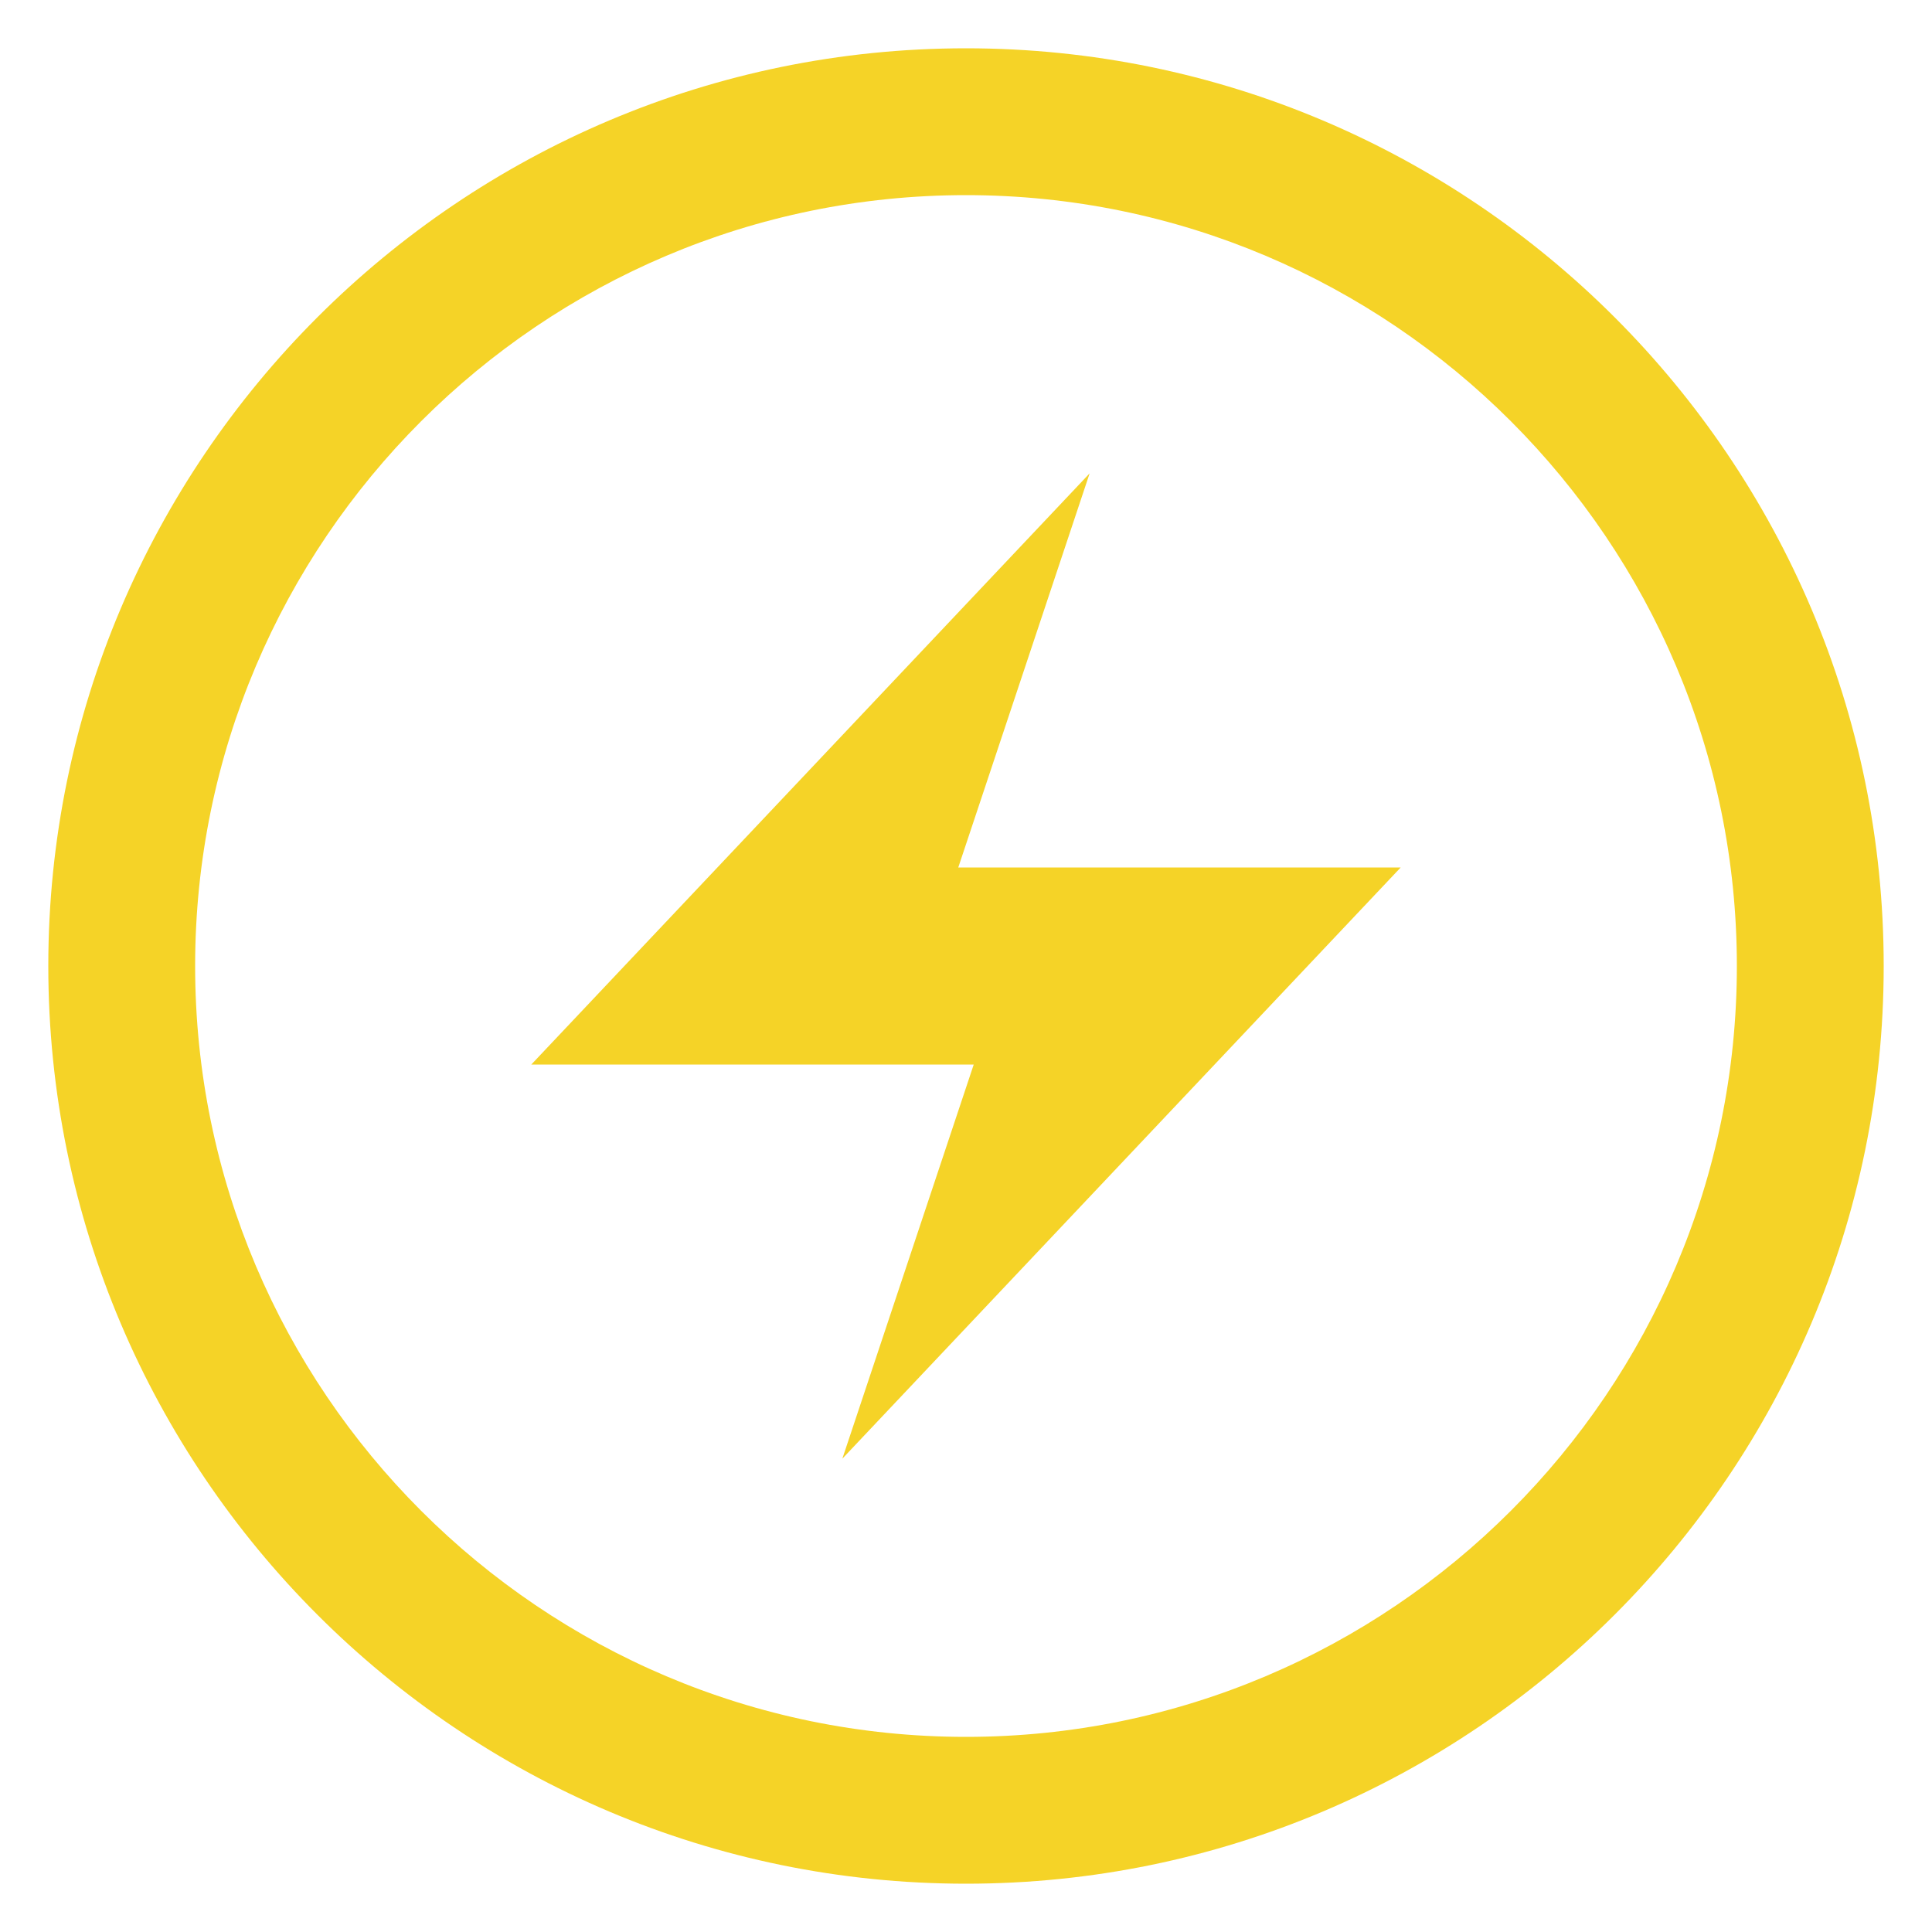 <svg fill="#F5D327" xmlns="http://www.w3.org/2000/svg" xmlns:xlink="http://www.w3.org/1999/xlink" version="1.1" x="0px" y="0px" viewBox="-255 347 100 100" enable-background="new -255 347 100 100" xml:space="preserve"><g display="none"><path display="inline" fill-rule="evenodd" clip-rule="evenodd" d="M-205,349.5c-26.2,0-47.5,21.3-47.5,47.5s21.3,47.5,47.5,47.5   s47.5-21.3,47.5-47.5S-178.8,349.5-205,349.5z M-205,436.9c-22,0-39.9-17.9-39.9-39.9s17.9-39.9,39.9-39.9s39.9,17.9,39.9,39.9   S-183,436.9-205,436.9z"></path><g display="inline"><path fill-rule="evenodd" clip-rule="evenodd" d="M-208.1,422.6c0,0-16.8-5.7-16.8-19.1s8.3-14.3,13.7-22.1    c5.4-7.9,5.3-9.9,5.3-9.9s4.2,3.1,6.9,9.9s0,16,0,16s3.2-1.6,5.3-4.6c2.1-3,3.1-6.9,3.1-6.9s5.3,5.1,5.3,15.3    c0,14.6-11.4,21.4-11.4,21.4s-7-6.2-9.2-10.7c-2.2-4.4-3.8-9.9-3.8-9.9s-3.1,4.3-3.1,8.4C-212.6,418.5-208.1,422.6-208.1,422.6z"></path></g></g><g display="none"><path display="inline" fill-rule="evenodd" clip-rule="evenodd" d="M-205,349.5c-26.2,0-47.5,21.3-47.5,47.5s21.3,47.5,47.5,47.5   s47.5-21.3,47.5-47.5S-178.8,349.5-205,349.5z M-205,436.9c-22,0-39.9-17.9-39.9-39.9s17.9-39.9,39.9-39.9s39.9,17.9,39.9,39.9   S-183,436.9-205,436.9z"></path><path display="inline" fill-rule="evenodd" clip-rule="evenodd" d="M-205,370.5c-8.5,10.8-22,16.2-22,31c0,12.2,9.9,22,22,22   s22-9.9,22-22C-183,386.6-196.5,381.2-205,370.5z M-206.8,417.2c-8.2,0-14.9-6.6-14.9-14.9c0-3.2,1-6.2,2.7-8.6c0,0.3,0,0.6,0,0.9   c0,11,8.6,19.9,19.4,20.6C-201.7,416.6-204.2,417.2-206.8,417.2z"></path></g><g><path fill-rule="evenodd" clip-rule="evenodd" d="M-205,349.5c-26.2,0-47.5,21.3-47.5,47.5s21.3,47.5,47.5,47.5   s47.5-21.3,47.5-47.5S-178.8,349.5-205,349.5z M-205,436.9c-22,0-39.9-17.9-39.9-39.9s17.9-39.9,39.9-39.9s39.9,17.9,39.9,39.9   S-183,436.9-205,436.9z"></path><g><path fill-rule="evenodd" clip-rule="evenodd" d="M-198.6,371.5l-28.9,30.6h22.9l-6.8,20.4l28.9-30.6h-22.9L-198.6,371.5z"></path></g></g></svg>
